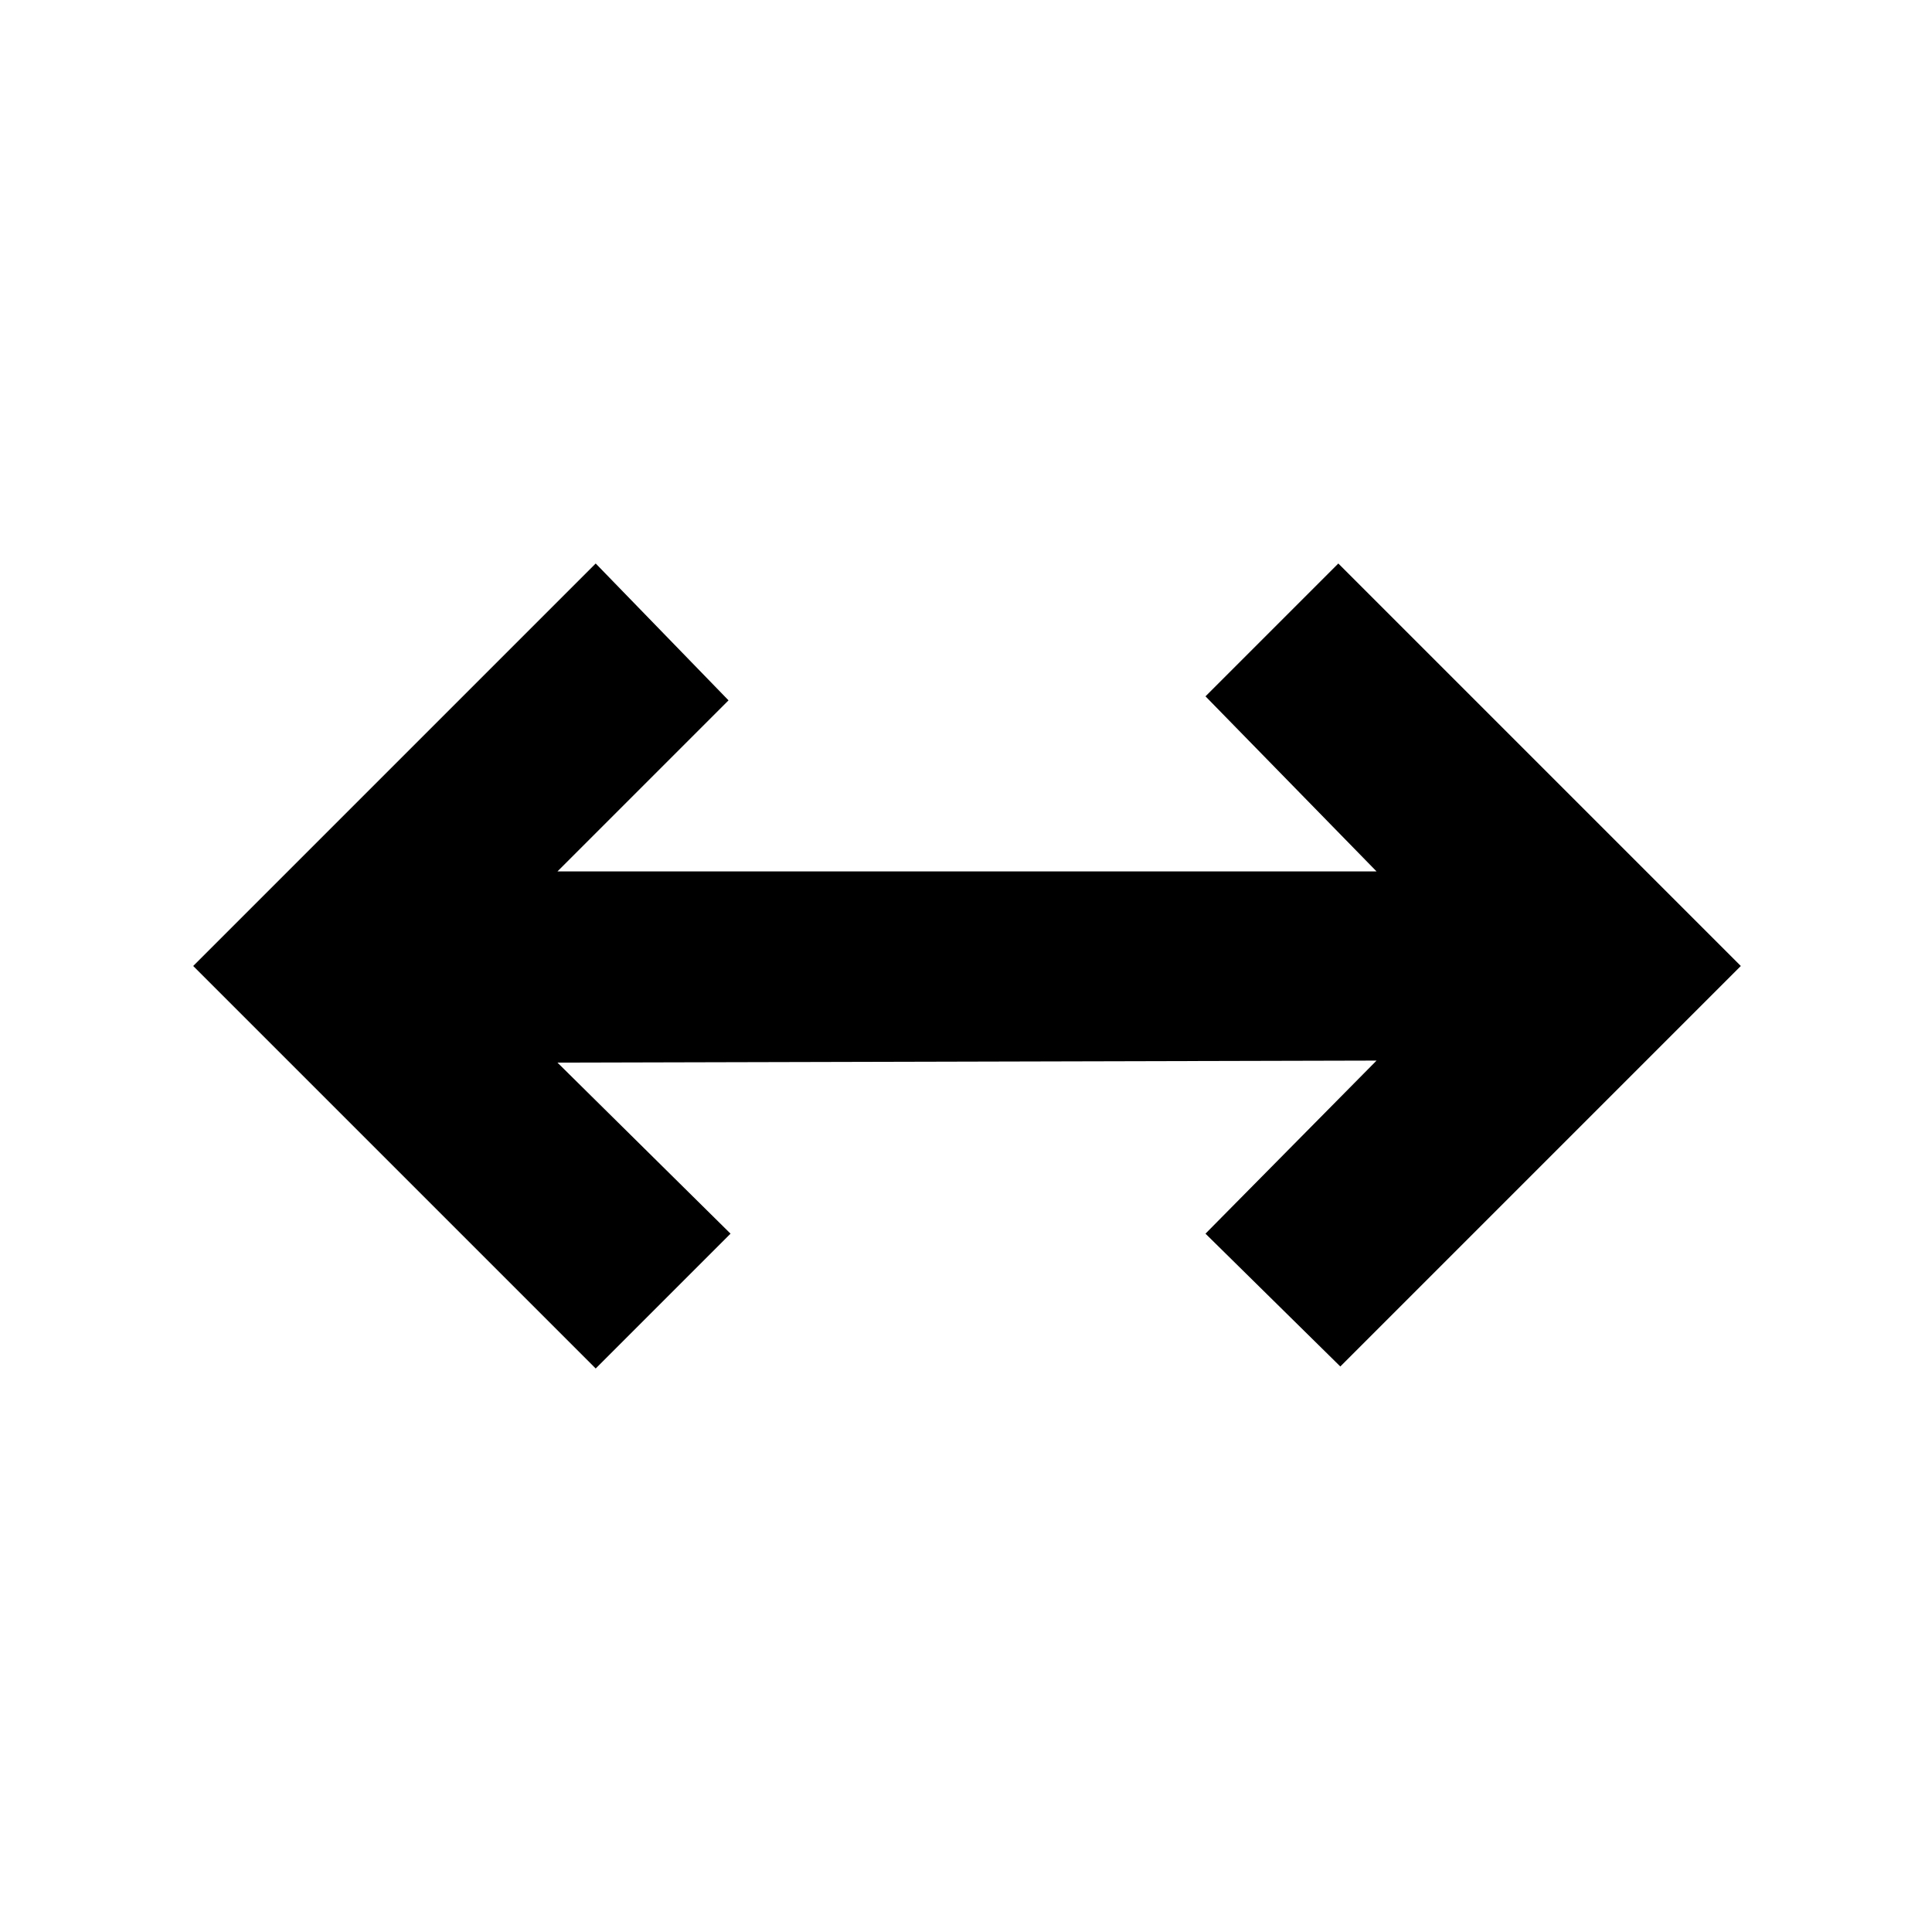 <svg xmlns="http://www.w3.org/2000/svg" width="48" height="48" viewBox="0 0 48 48"><path d="m14.8 34-10-10 10-10 3.3 3.4-4.25 4.25H34.2l-4.25-4.35 3.3-3.3 10 10-9.95 9.95-3.35-3.3 4.25-4.3-20.35.05 4.3 4.25Z"/></svg>